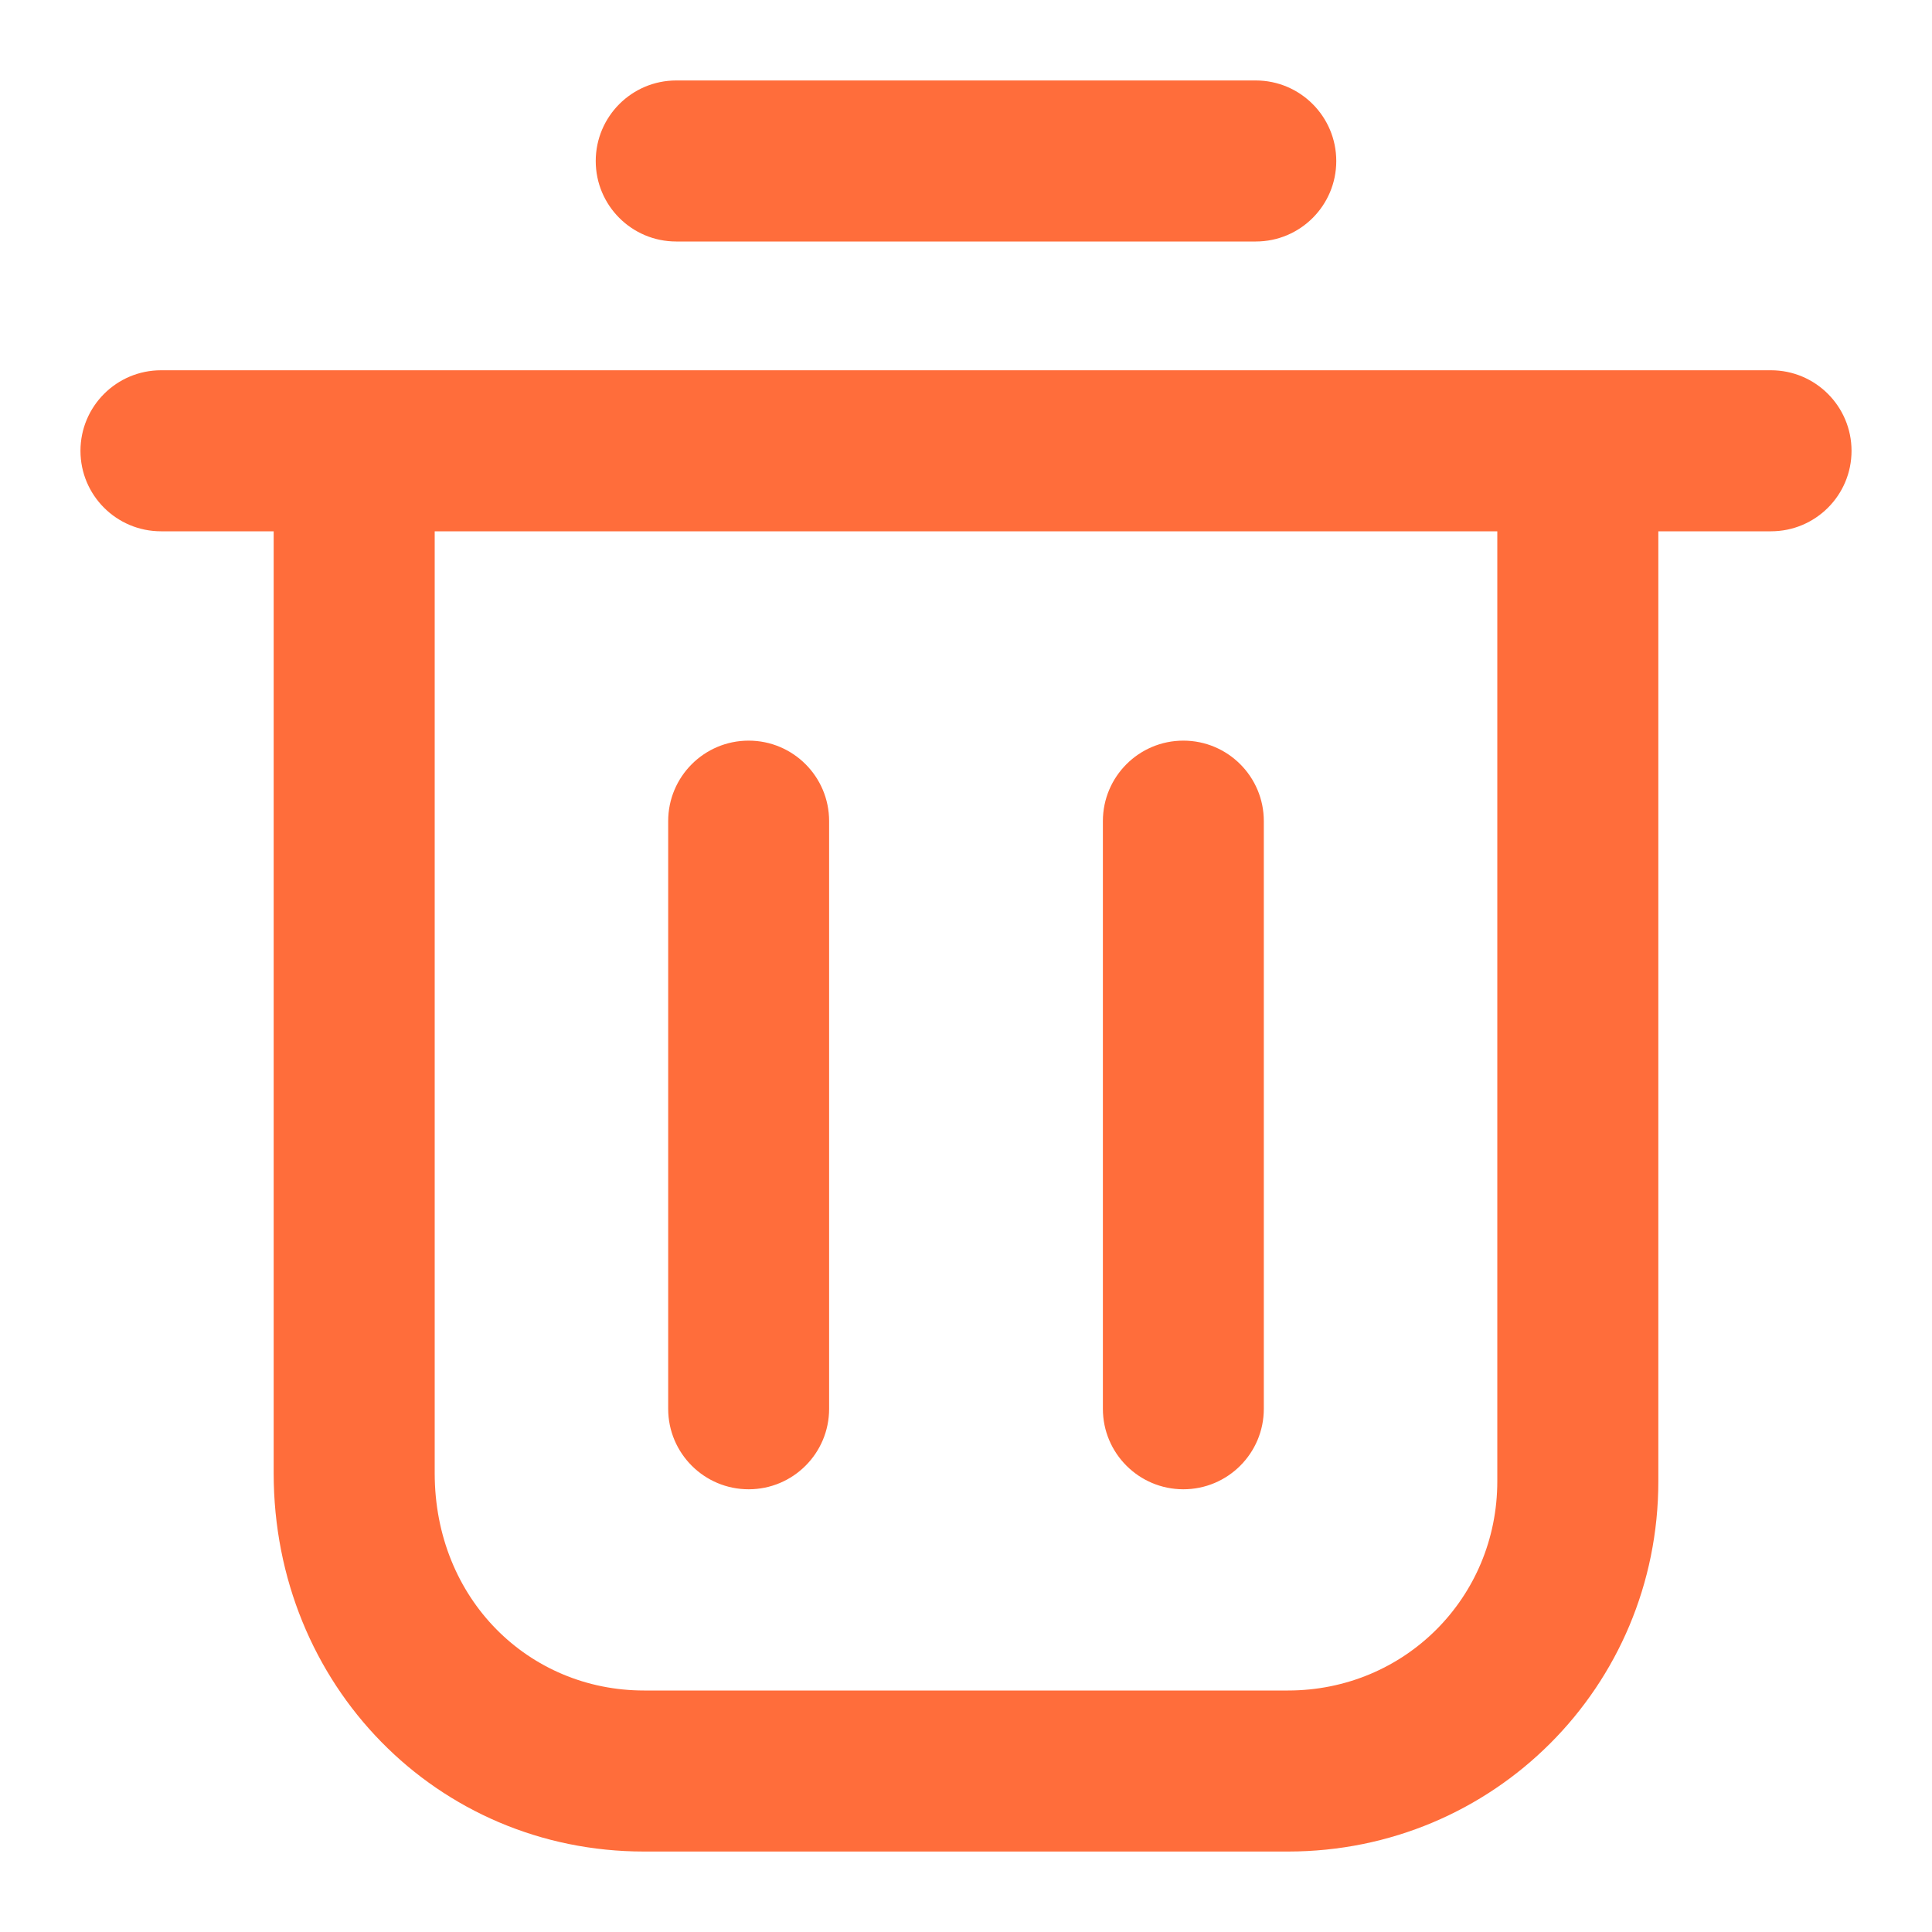<svg width="20" height="20" viewBox="0 0 20 20" fill="none" xmlns="http://www.w3.org/2000/svg">
<path fill-rule="evenodd" clip-rule="evenodd" d="M6.167 1.667C6.167 1.207 6.54 0.833 7 0.833L13 0.833C13.46 0.833 13.833 1.207 13.833 1.667C13.833 2.127 13.46 2.5 13 2.5L7 2.5C6.54 2.5 6.167 2.127 6.167 1.667ZM0.833 4.667C0.833 4.207 1.206 3.833 1.667 3.833L18.333 3.833C18.794 3.833 19.167 4.207 19.167 4.667C19.167 5.127 18.794 5.5 18.333 5.5H17.167V15.334C17.167 17.46 15.46 19.167 13.333 19.167H6.667C4.525 19.167 2.833 17.445 2.833 15.25L2.833 5.5H1.667C1.206 5.5 0.833 5.127 0.833 4.667ZM4.5 5.5L4.5 15.25C4.5 16.555 5.475 17.5 6.667 17.5H13.333C14.54 17.5 15.5 16.54 15.5 15.334L15.5 5.5L4.5 5.5ZM7.75 7.667C8.21 7.667 8.583 8.04 8.583 8.5L8.583 14.584C8.583 15.044 8.21 15.417 7.75 15.417C7.29 15.417 6.917 15.044 6.917 14.584L6.917 8.5C6.917 8.04 7.29 7.667 7.75 7.667ZM12.25 7.667C12.71 7.667 13.083 8.04 13.083 8.5V14.584C13.083 15.044 12.71 15.417 12.25 15.417C11.79 15.417 11.417 15.044 11.417 14.584V8.5C11.417 8.04 11.79 7.667 12.25 7.667Z" fill="#FF6D3B"/>
</svg>
